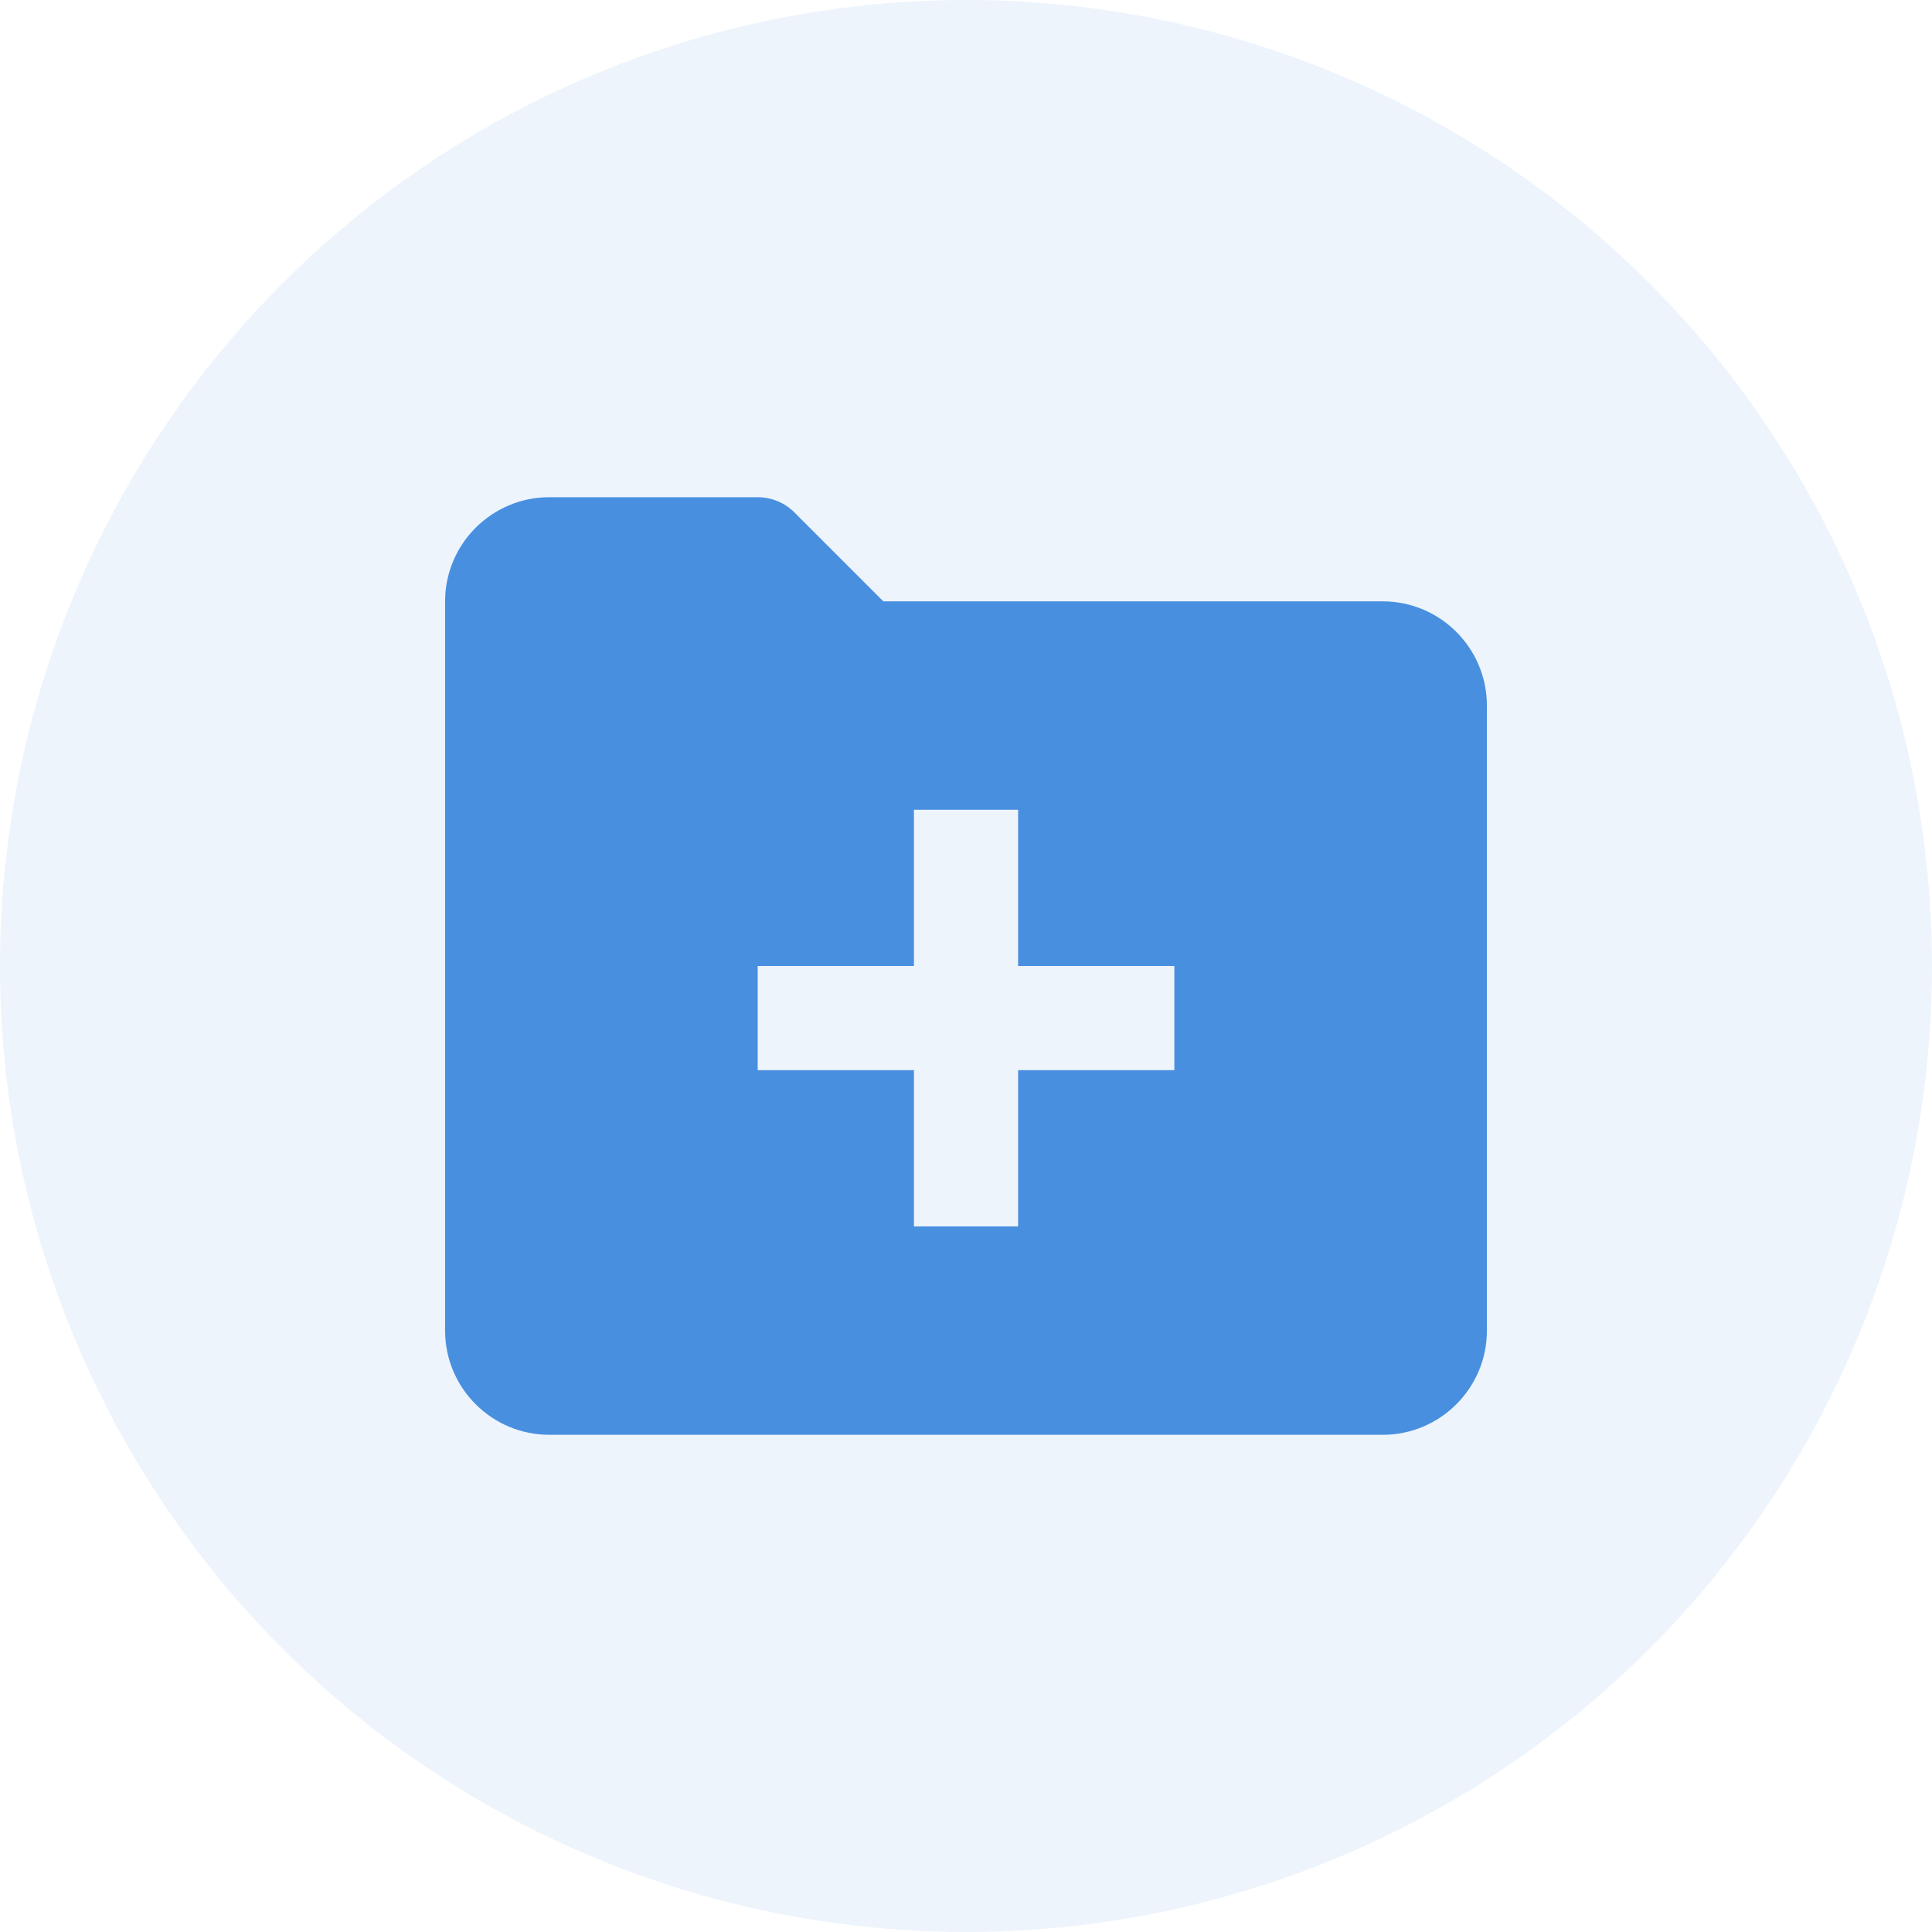 <svg width="34" height="34" viewBox="0 0 34 34" fill="none" xmlns="http://www.w3.org/2000/svg">
<circle opacity="0.1" cx="17" cy="17" r="17" fill="#488FE0"/>
<path d="M24.334 10.583H15.546L13.982 9.019C13.897 8.933 13.796 8.866 13.684 8.82C13.573 8.774 13.454 8.75 13.334 8.75H9.667C8.656 8.75 7.833 9.572 7.833 10.583V23.417C7.833 24.428 8.656 25.25 9.667 25.25H24.334C25.345 25.25 26.167 24.428 26.167 23.417V12.417C26.167 11.406 25.345 10.583 24.334 10.583ZM20.667 18.833H17.917V21.583H16.084V18.833H13.334V17H16.084V14.25H17.917V17H20.667V18.833Z" fill="#488FE0"/>
</svg>

